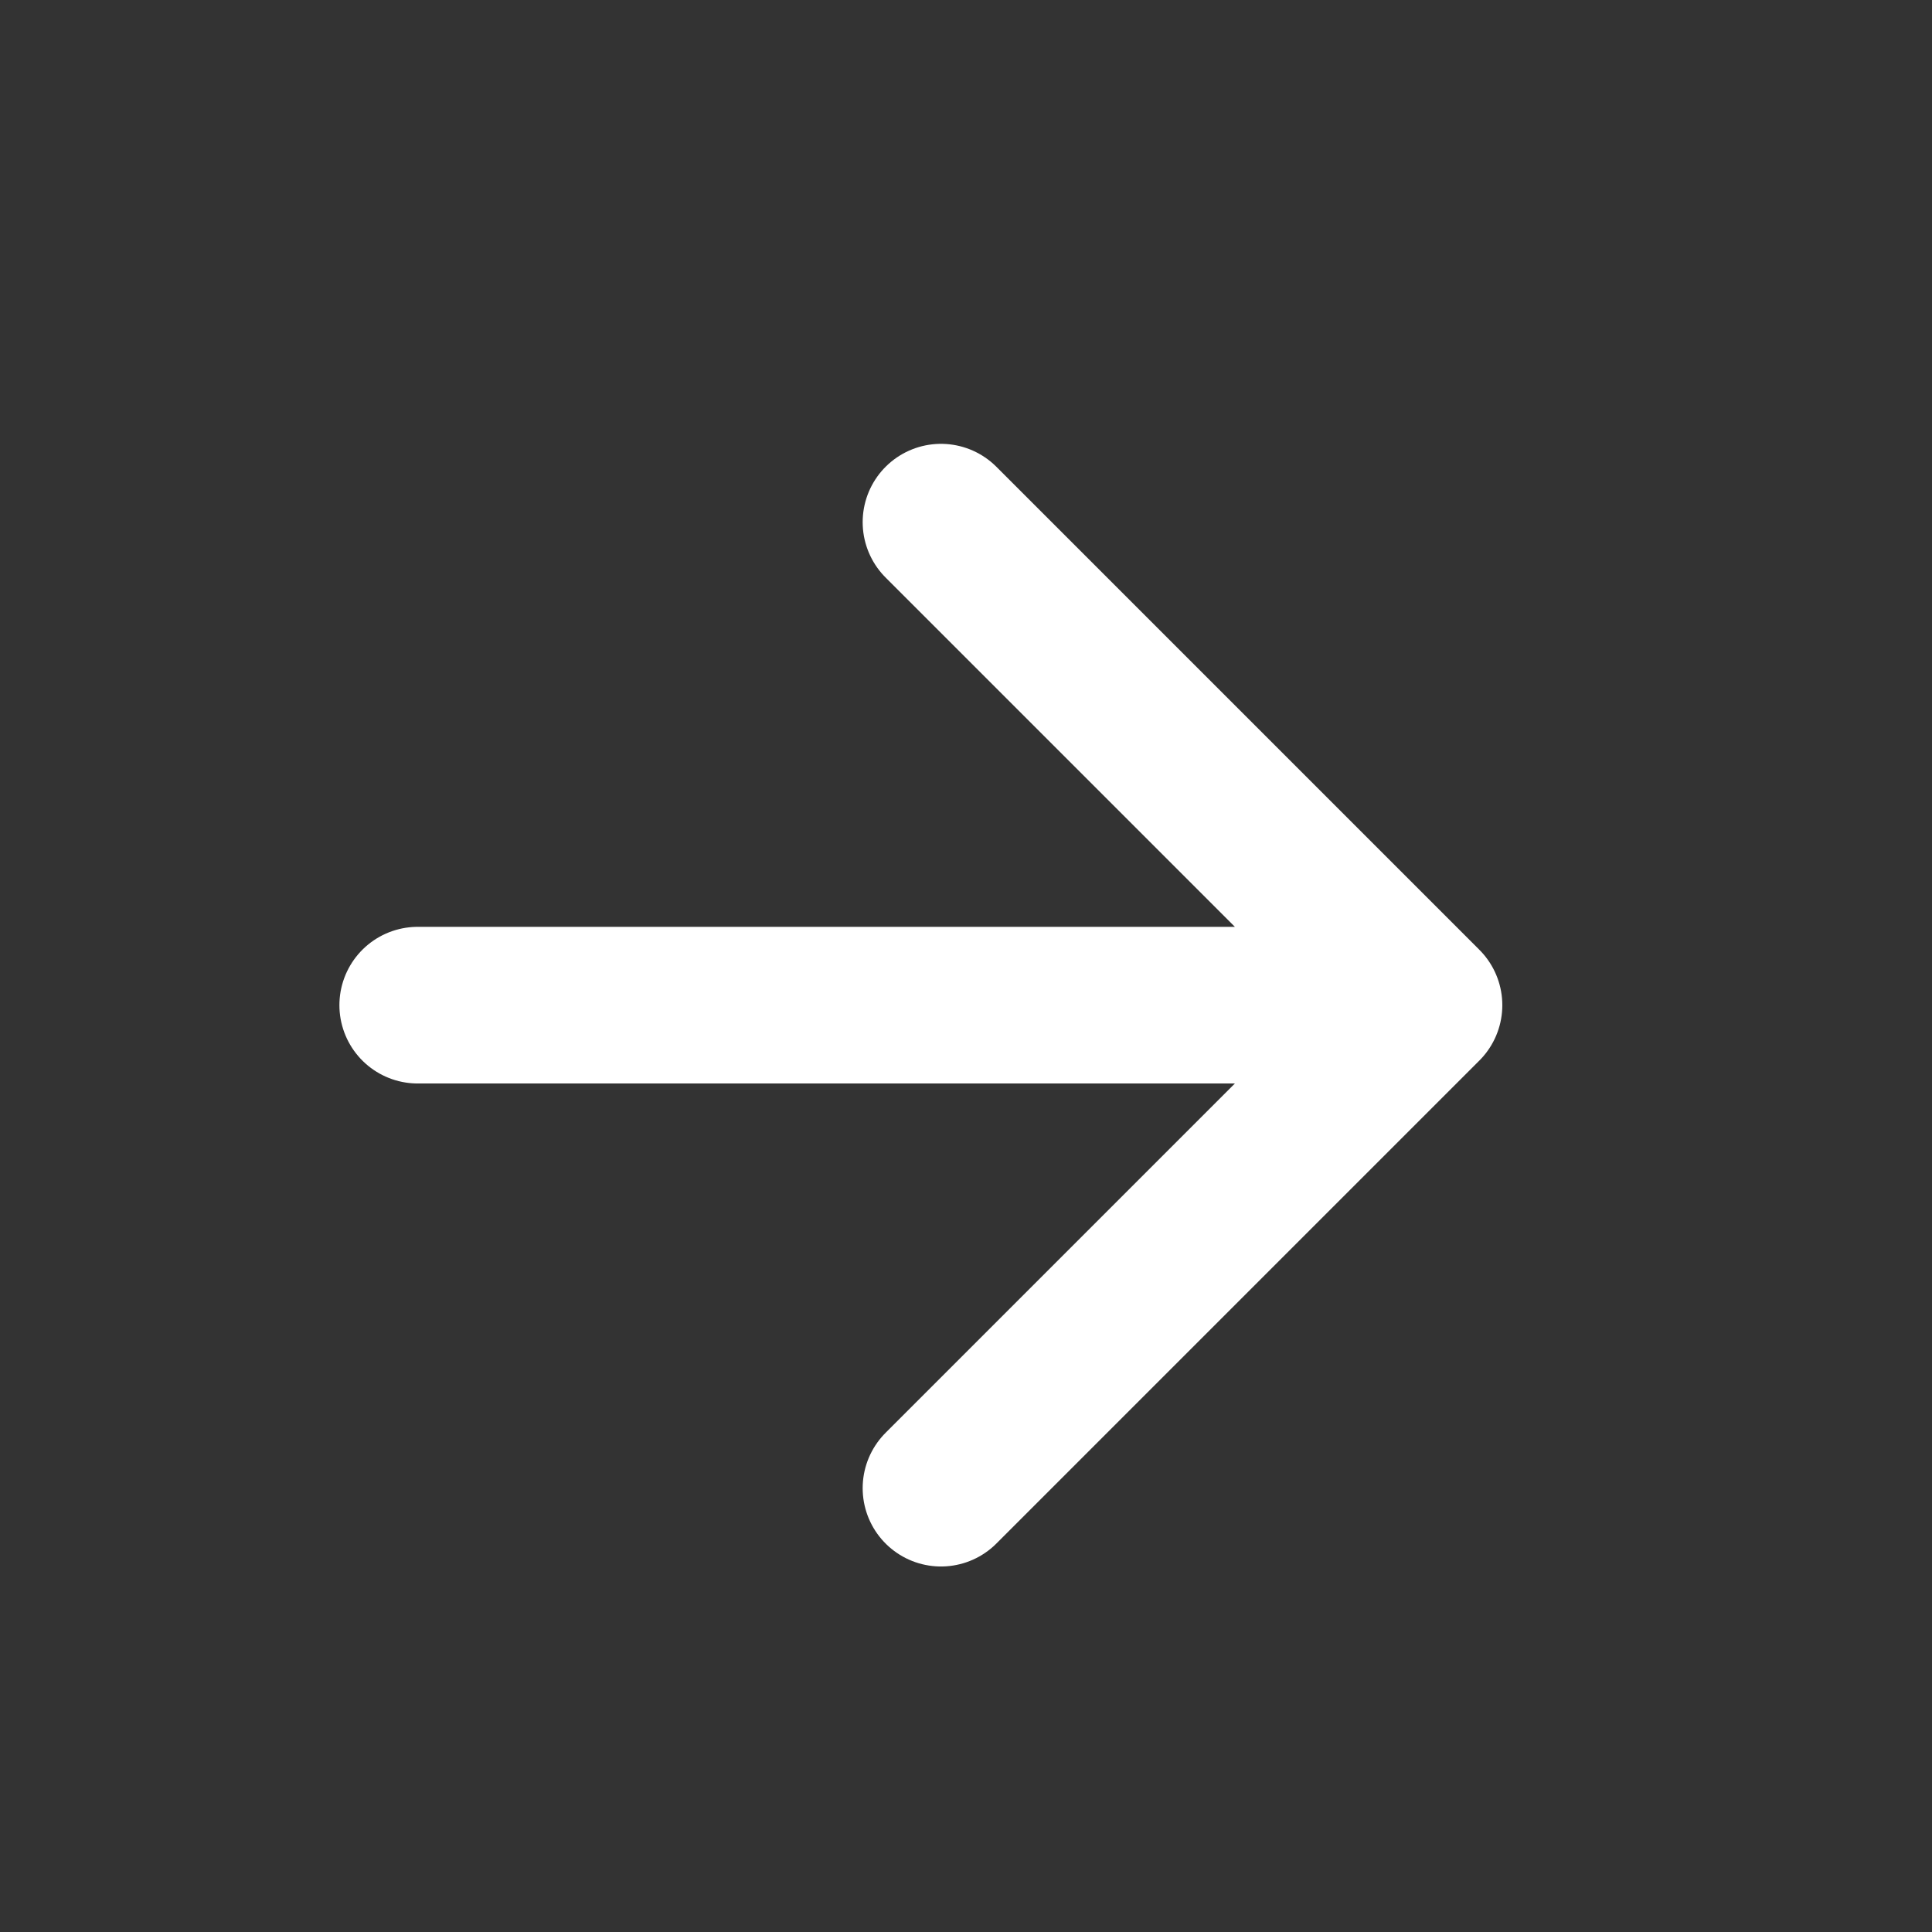 <svg width="37" height="37" viewBox="0 0 37 37" fill="none" xmlns="http://www.w3.org/2000/svg">
<rect x="0" y="0" width="37" height="37" fill="#333333" stroke="none"/>
<path d="M27.271 19.25L18.021 10M8 19.25L27.271 19.25L8 19.25ZM27.271 19.25L18.021 28.5L27.271 19.25Z" stroke="white" stroke-width="3" stroke-linecap="round" stroke-linejoin="round"/>
</svg>

